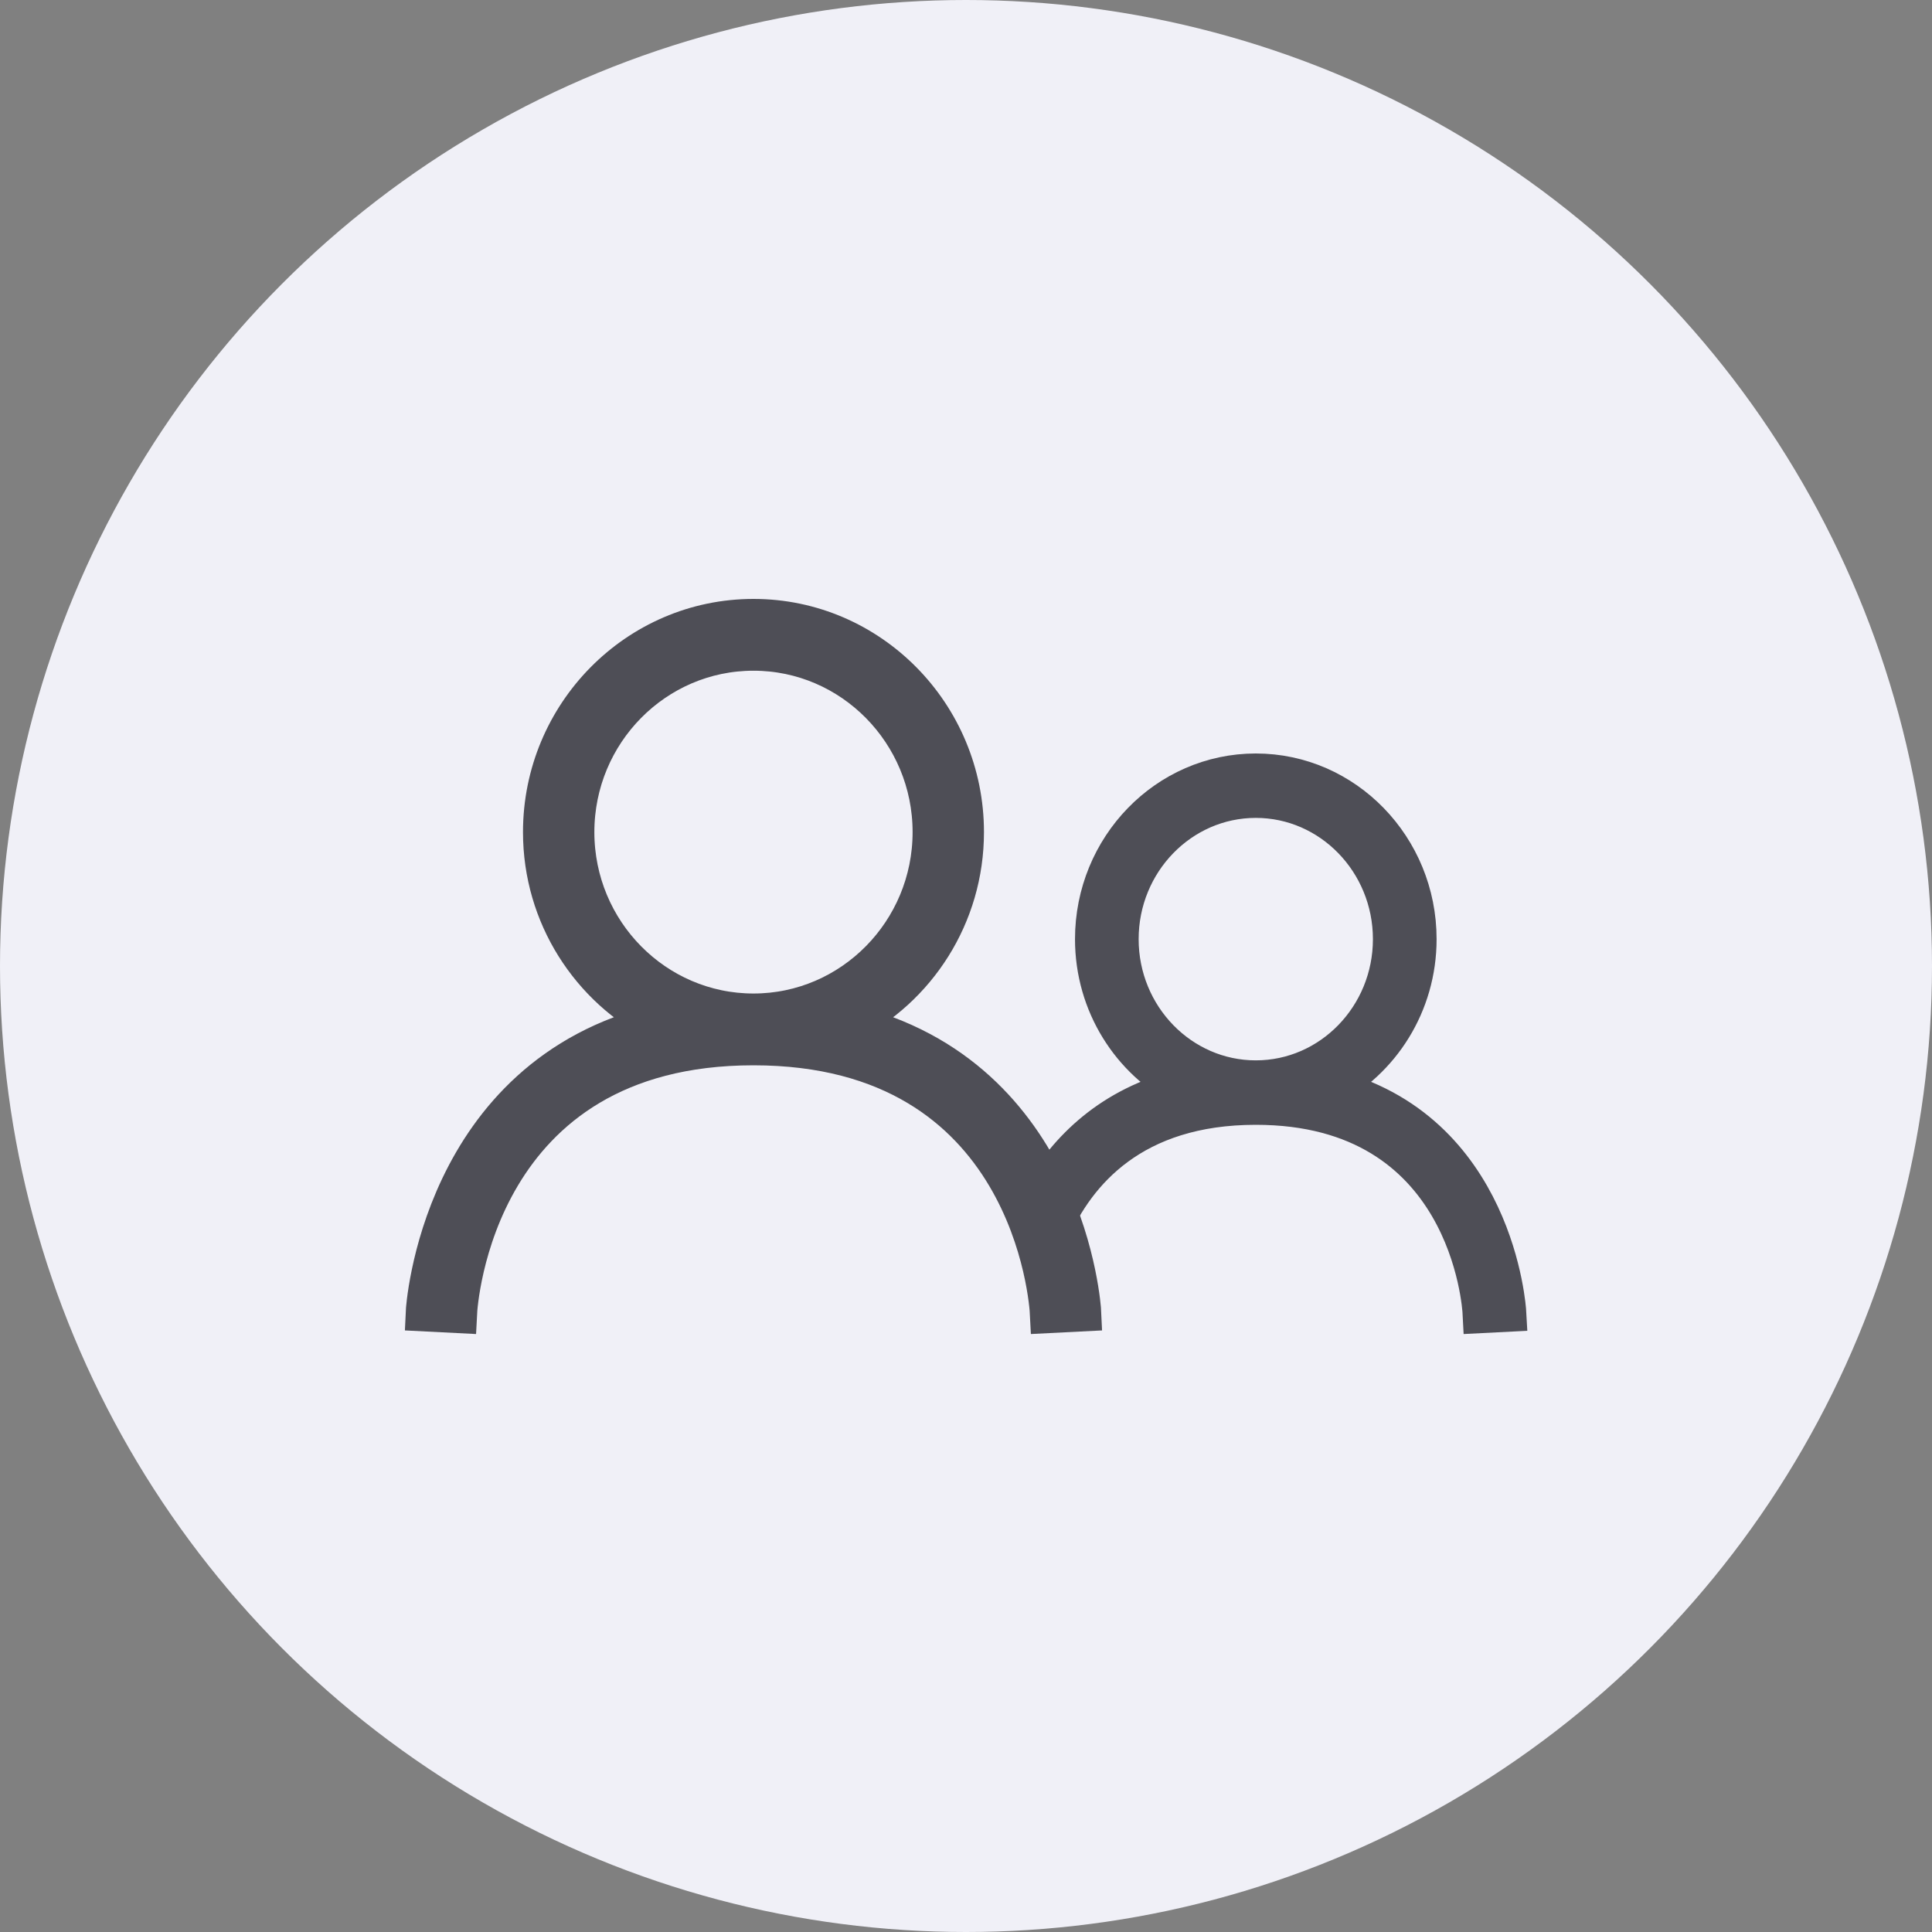 <svg width="50" height="50" viewBox="0 0 50 50" fill="none" xmlns="http://www.w3.org/2000/svg">
<rect x="0" y="0" width="50" height="50" fill="#808080" stroke="none"/>
<circle cx="25" cy="25" r="25" fill="#F0F0F7"/>
<path d="M21.929 26.486C23.726 25.578 24.965 23.703 24.965 21.535C24.965 18.483 22.513 16 19.5 16C16.487 16 14.035 18.483 14.035 21.535C14.035 23.702 15.275 25.578 17.071 26.486C11.375 27.846 11.003 33.889 11 33.957L11.846 34C11.86 33.718 12.284 27.07 19.5 27.07C26.715 27.07 27.14 33.717 27.154 34L28 33.957C27.997 33.889 27.625 27.846 21.929 26.486ZM14.882 21.535C14.882 18.956 16.953 16.858 19.5 16.858C22.046 16.858 24.118 18.956 24.118 21.535C24.118 24.113 22.046 26.212 19.5 26.212C16.953 26.212 14.882 24.113 14.882 21.535Z" fill="#4E4E56" stroke="#4E4E56"/>
<path d="M34.358 28.155C35.731 27.449 36.679 25.991 36.679 24.305C36.679 21.931 34.804 20 32.5 20C30.196 20 28.321 21.931 28.321 24.305C28.321 25.991 29.269 27.449 30.643 28.155C28.746 28.616 27.622 29.767 26.956 30.924L27.194 31.84C27.855 30.339 29.309 28.61 32.5 28.61C38.017 28.61 38.342 33.78 38.353 34L39 33.967C38.997 33.913 38.713 29.213 34.358 28.155ZM28.968 24.305C28.968 22.299 30.553 20.667 32.5 20.667C34.447 20.667 36.031 22.299 36.031 24.305C36.031 26.311 34.447 27.942 32.5 27.942C30.553 27.942 28.968 26.311 28.968 24.305Z" fill="#4E4E56" stroke="#4E4E56"/>
</svg>

